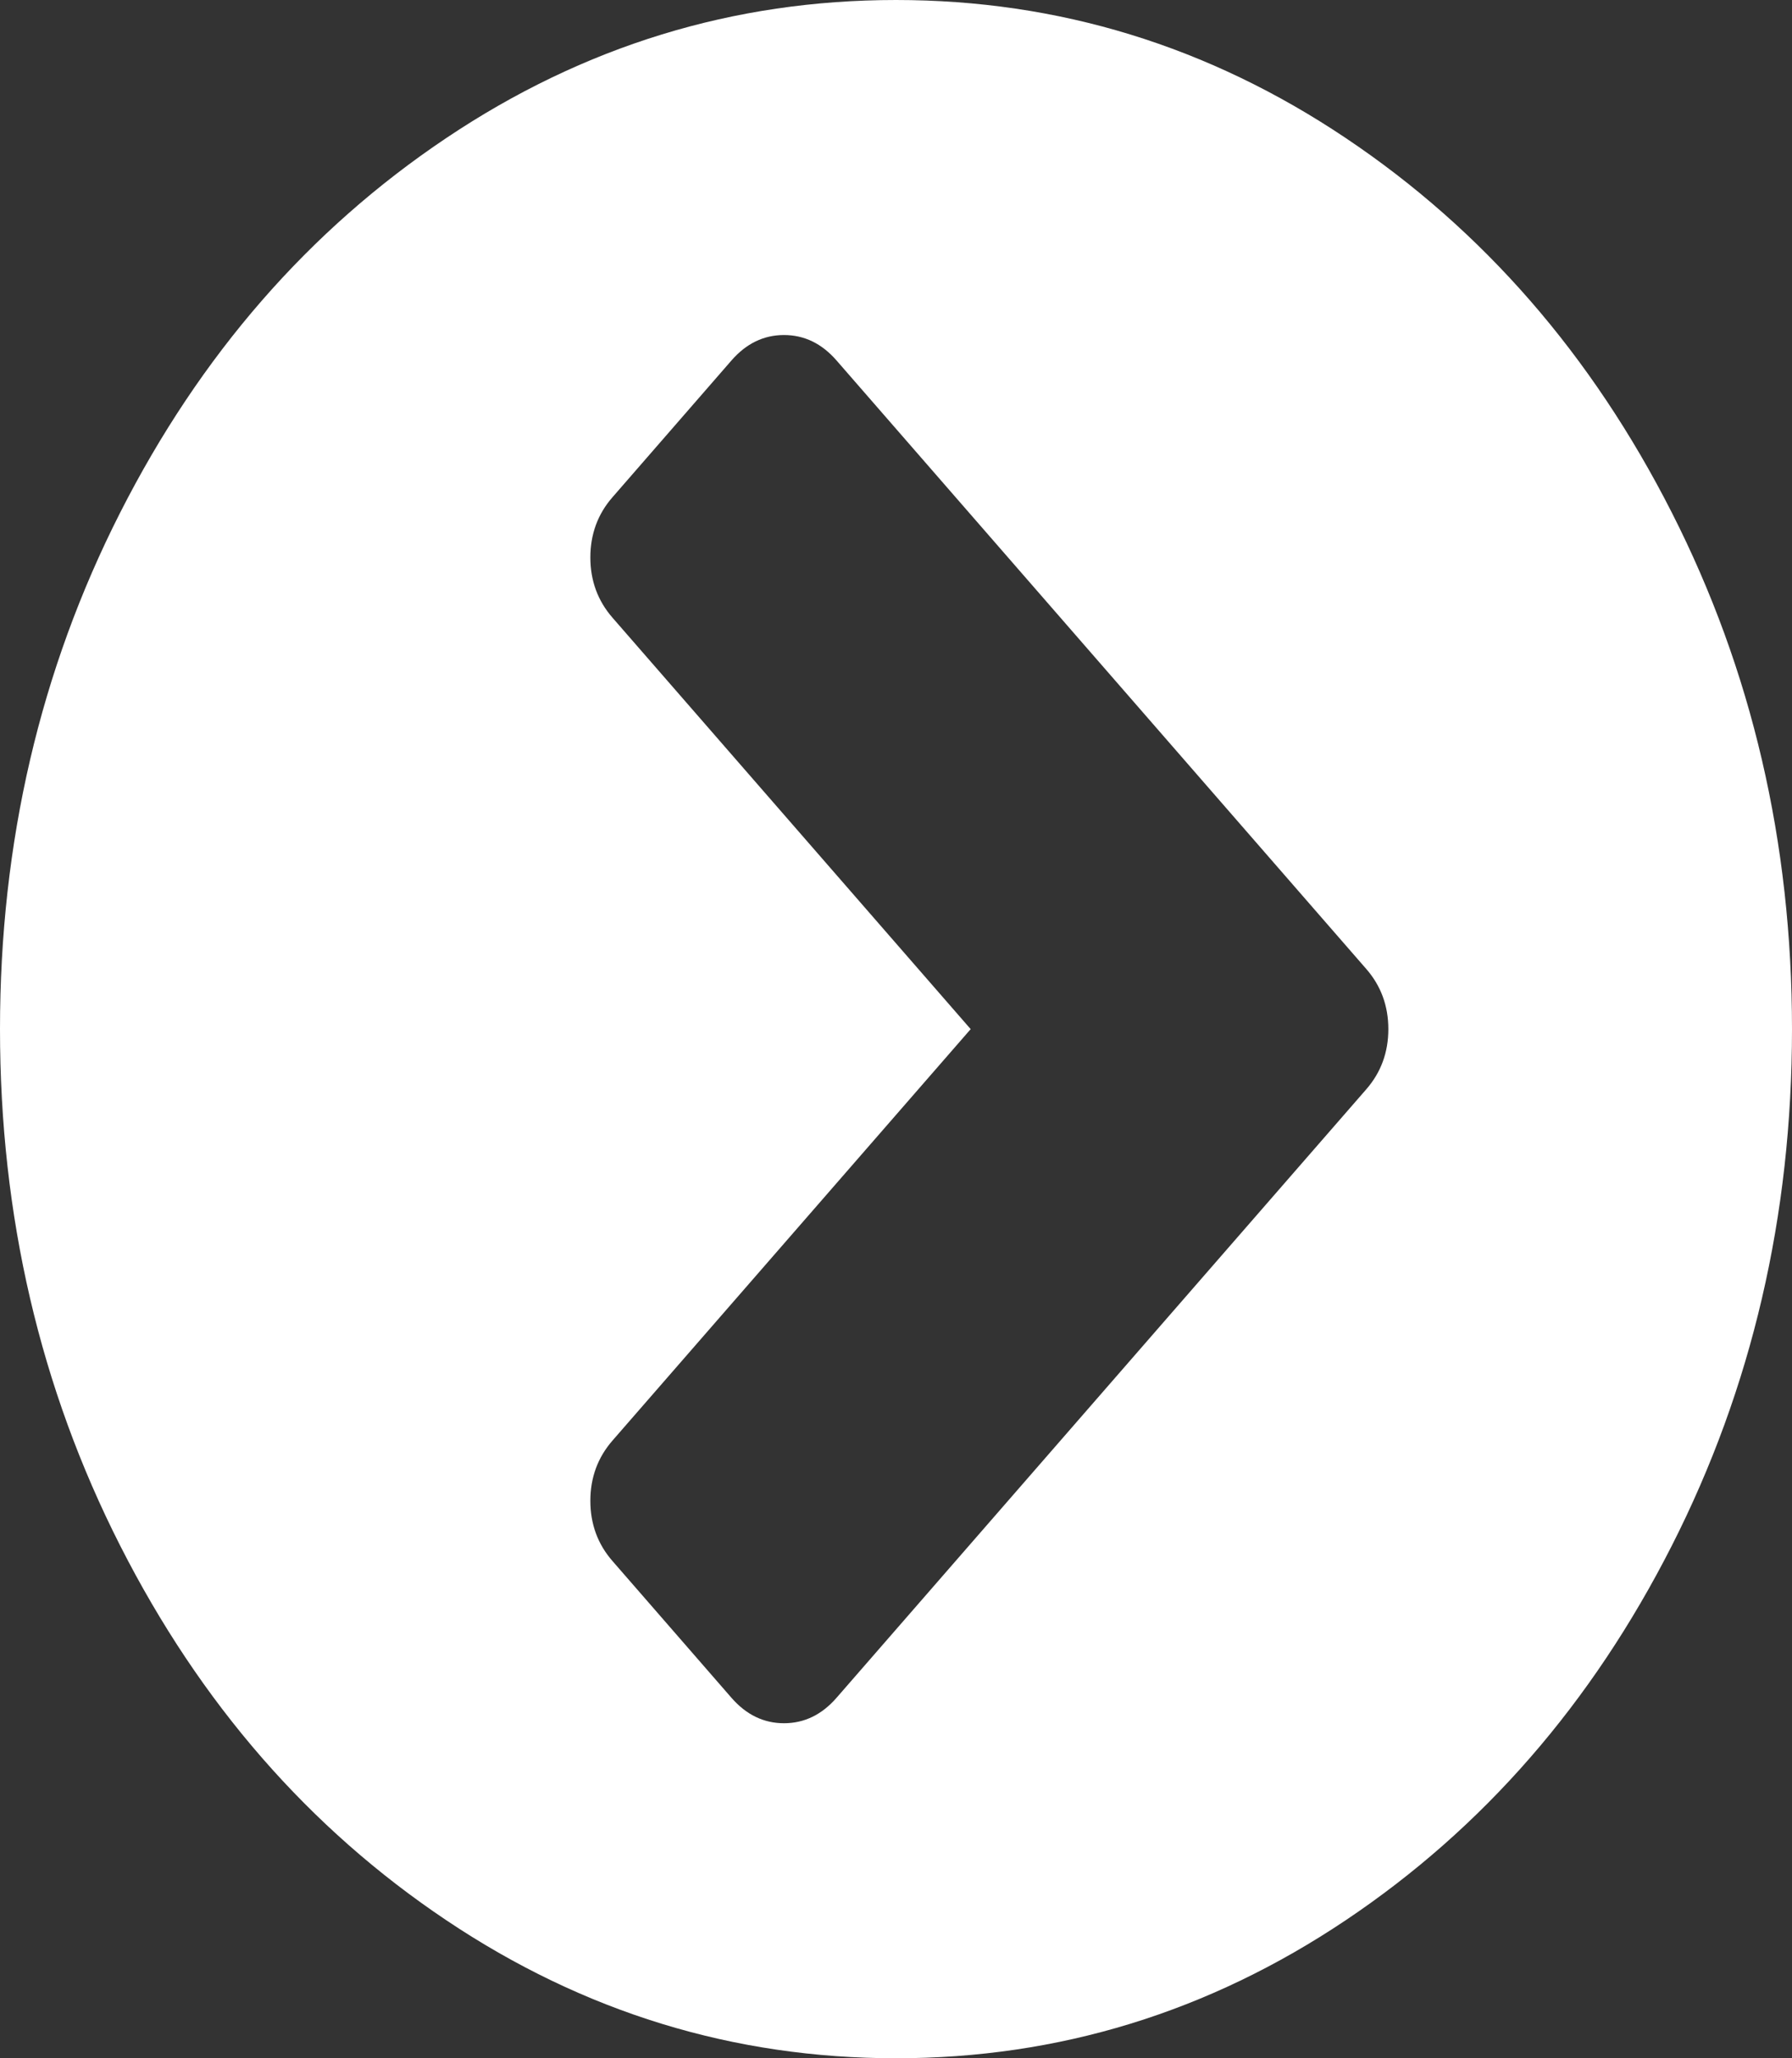 ﻿<?xml version="1.0" encoding="utf-8"?>
<svg version="1.1" xmlns:xlink="http://www.w3.org/1999/xlink" width="27px" height="31px" xmlns="http://www.w3.org/2000/svg">
  <rect width="100%" height="100%" fill="#333333" stroke="none"/>
  <g transform="matrix(1 0 0 1 -625 -557 )">
    <path d="M 11.812 25.954  C 12.117 25.954  12.381 25.827  12.604 25.571  L 20.584 16.408  C 20.807 16.153  20.918 15.85  20.918 15.5  C 20.918 15.15  20.807 14.847  20.584 14.592  L 12.604 5.429  C 12.381 5.173  12.117 5.046  11.812 5.046  C 11.508 5.046  11.244 5.173  11.021 5.429  L 9.229 7.488  C 9.006 7.743  8.895 8.046  8.895 8.396  C 8.895 8.746  9.006 9.048  9.229 9.304  L 14.625 15.5  L 9.229 21.696  C 9.006 21.952  8.895 22.254  8.895 22.604  C 8.895 22.954  9.006 23.257  9.229 23.512  L 11.021 25.571  C 11.244 25.827  11.508 25.954  11.812 25.954  Z M 25.189 7.72  C 26.396 10.095  27 12.688  27 15.5  C 27 18.312  26.396 20.905  25.189 23.28  C 23.982 25.655  22.345 27.535  20.276 28.921  C 18.208 30.307  15.949 31  13.5 31  C 11.051 31  8.792 30.307  6.724 28.921  C 4.655 27.535  3.018 25.655  1.811 23.28  C 0.604 20.905  0 18.312  0 15.5  C 0 12.688  0.604 10.095  1.811 7.72  C 3.018 5.345  4.655 3.465  6.724 2.079  C 8.792 0.693  11.051 0  13.5 0  C 15.949 0  18.208 0.693  20.276 2.079  C 22.345 3.465  23.982 5.345  25.189 7.72  Z " fill-rule="nonzero" fill="#ffffff" stroke="none" transform="matrix(1 0 0 1 625 557 )" />
  </g>
</svg>